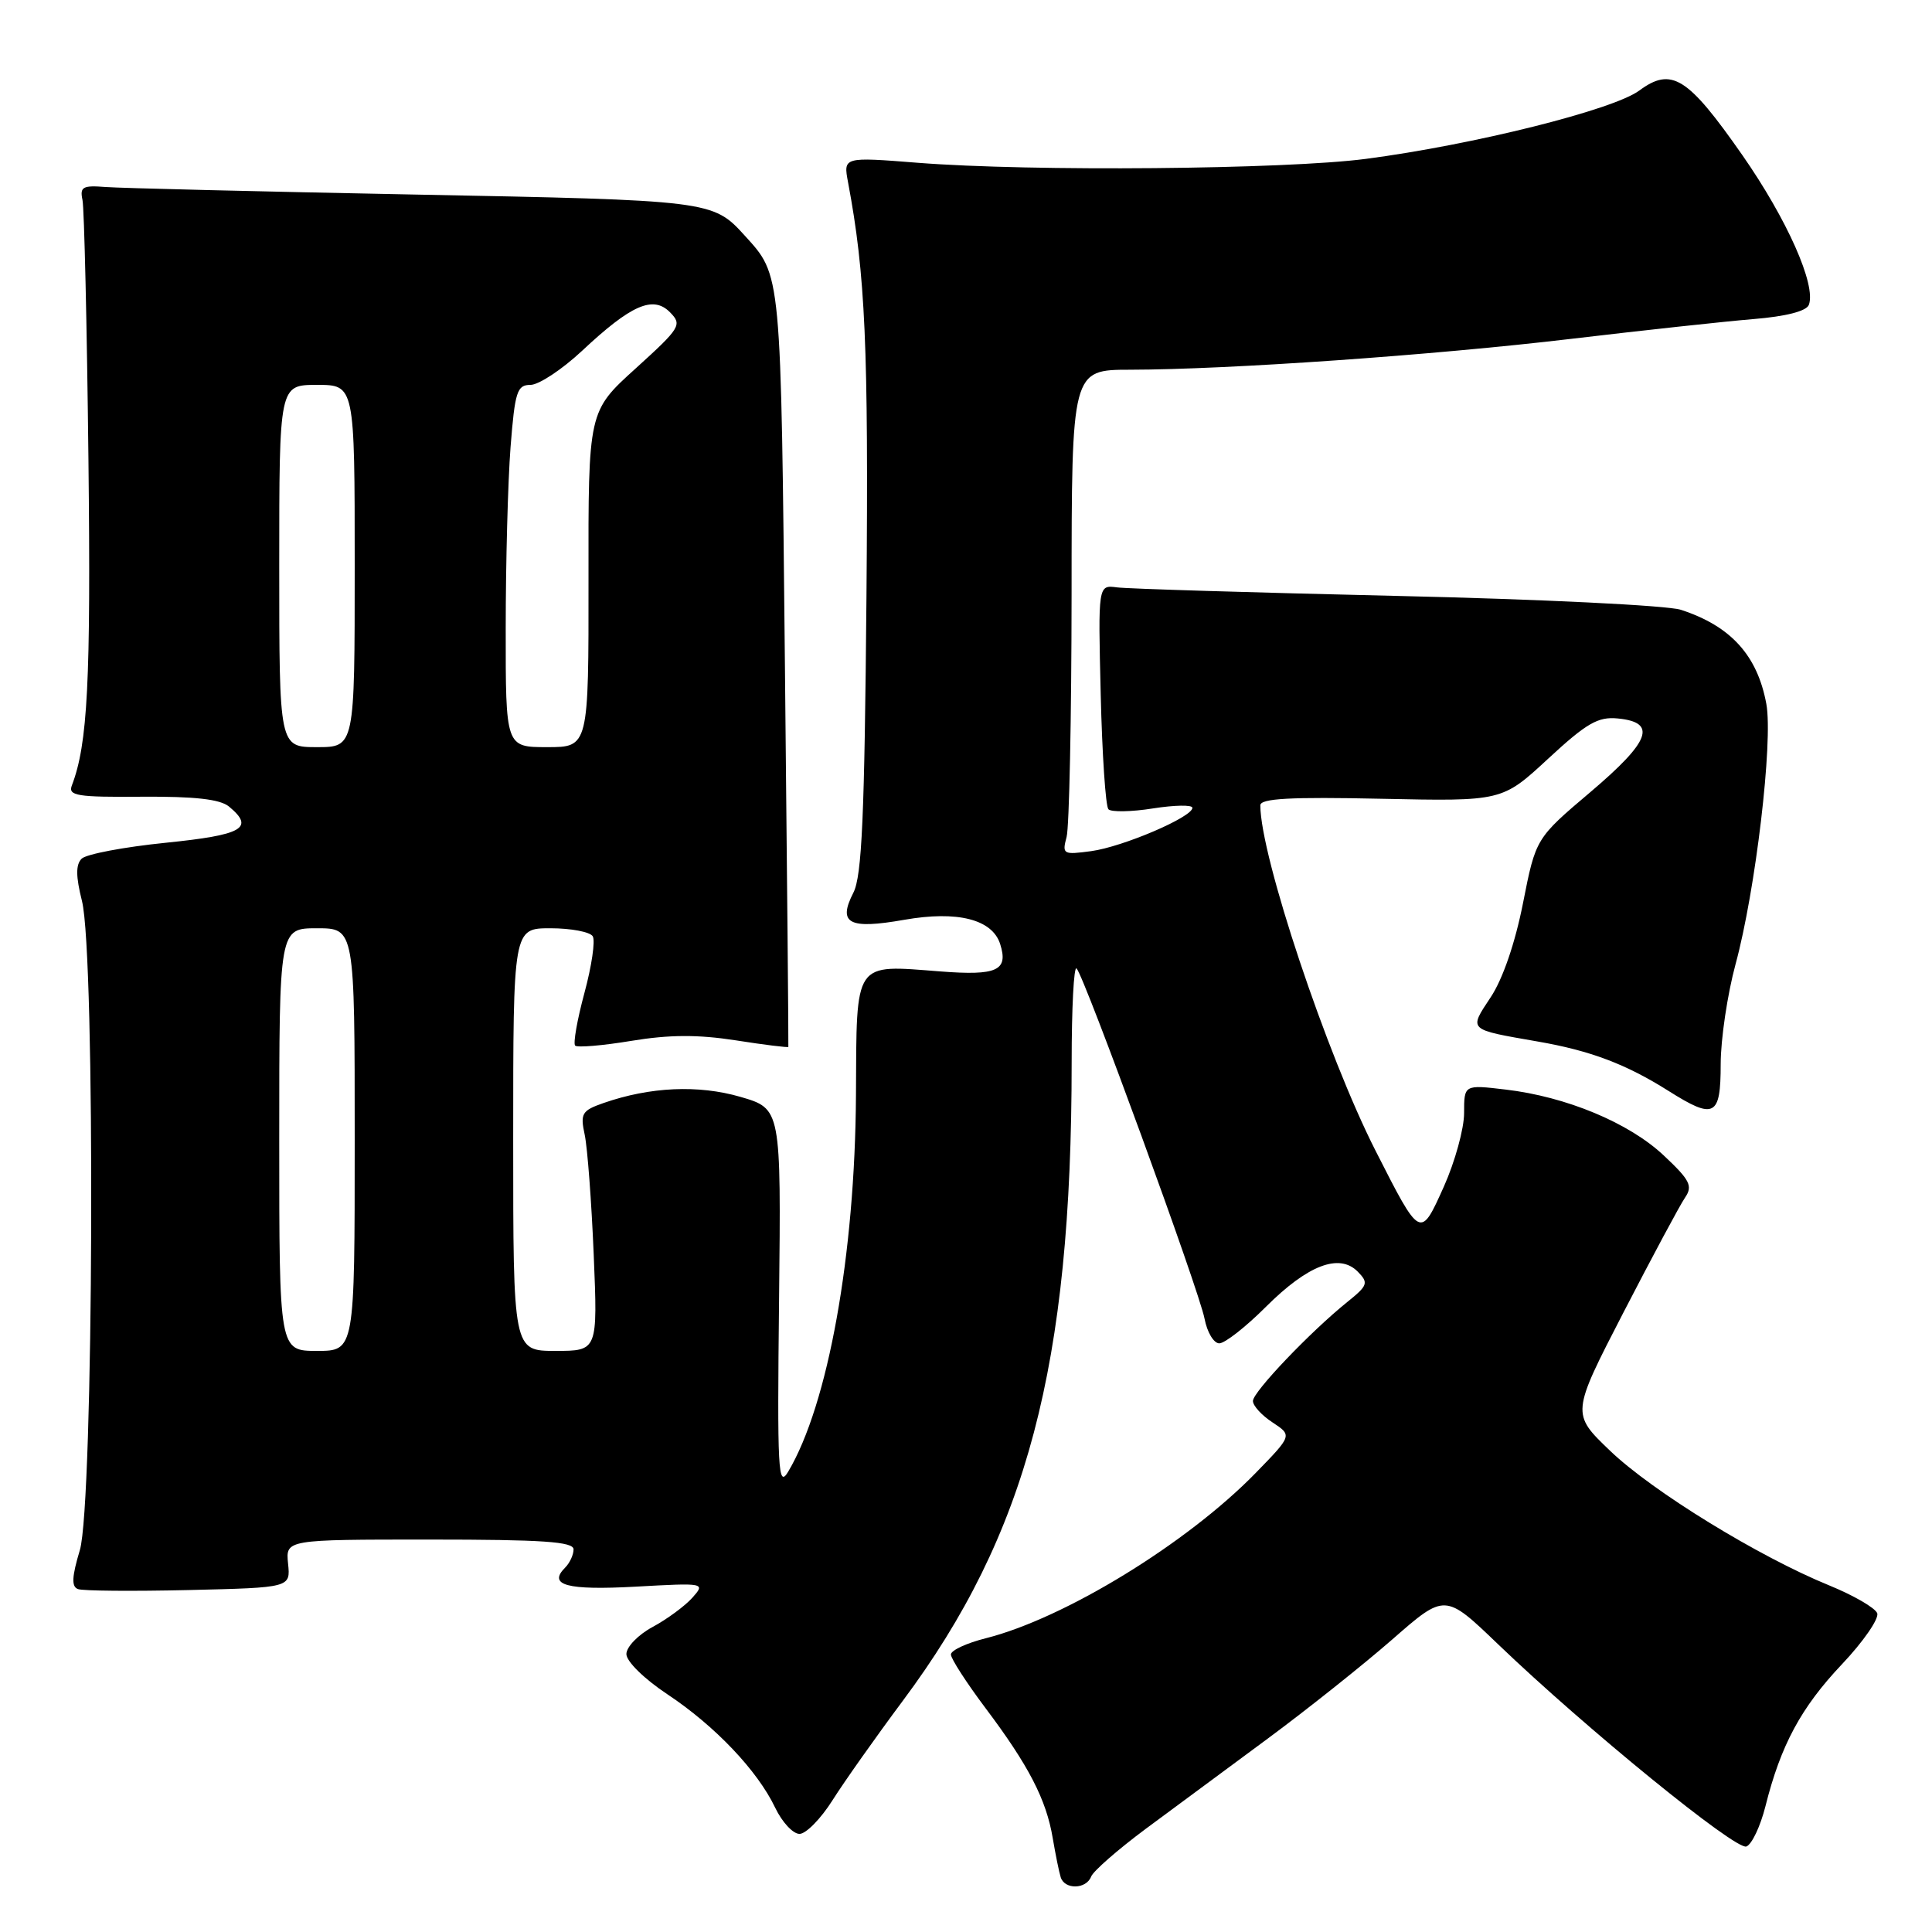 <?xml version="1.0" encoding="UTF-8" standalone="no"?>
<!DOCTYPE svg PUBLIC "-//W3C//DTD SVG 1.1//EN" "http://www.w3.org/Graphics/SVG/1.1/DTD/svg11.dtd" >
<svg xmlns="http://www.w3.org/2000/svg" xmlns:xlink="http://www.w3.org/1999/xlink" version="1.1" viewBox="0 0 256 256">
 <g >
 <path fill="currentColor"
d=" M 144.58 248.66 C 144.86 247.93 148.11 245.09 151.79 242.35 C 155.48 239.61 162.78 234.22 168.00 230.36 C 173.22 226.50 180.64 220.59 184.49 217.23 C 191.47 211.12 191.47 211.12 198.49 217.86 C 210.06 228.97 230.00 245.21 231.40 244.67 C 232.13 244.40 233.26 241.99 233.93 239.34 C 235.96 231.24 238.64 226.26 244.06 220.53 C 246.91 217.52 249.01 214.47 248.74 213.76 C 248.47 213.05 245.60 211.39 242.37 210.07 C 233.05 206.27 218.95 197.61 213.35 192.24 C 208.20 187.31 208.20 187.31 215.12 173.90 C 218.93 166.53 222.59 159.69 223.27 158.70 C 224.33 157.15 223.95 156.38 220.44 153.09 C 215.84 148.77 207.53 145.31 199.48 144.37 C 194.00 143.72 194.00 143.72 194.00 147.49 C 194.00 149.56 192.79 153.94 191.32 157.23 C 188.19 164.19 188.23 164.21 182.28 152.50 C 175.79 139.75 167.00 113.41 167.00 106.71 C 167.00 105.80 170.96 105.58 183.02 105.84 C 199.04 106.18 199.04 106.18 205.14 100.53 C 210.23 95.82 211.75 94.94 214.36 95.20 C 219.61 95.71 218.69 98.20 210.80 104.90 C 203.50 111.08 203.50 111.08 201.81 119.65 C 200.77 124.93 199.13 129.72 197.53 132.13 C 194.61 136.55 194.43 136.38 203.72 138.00 C 210.73 139.21 215.46 141.00 221.10 144.56 C 227.17 148.39 228.00 147.96 228.00 141.01 C 228.00 137.72 228.89 131.75 229.97 127.76 C 232.62 118.02 234.96 98.25 234.05 93.28 C 232.87 86.85 229.34 82.95 222.72 80.80 C 220.95 80.22 203.97 79.39 185.00 78.96 C 166.03 78.52 149.38 78.02 148.00 77.83 C 145.50 77.50 145.50 77.50 145.85 92.00 C 146.04 99.97 146.50 106.83 146.87 107.23 C 147.24 107.62 149.90 107.58 152.78 107.12 C 155.65 106.67 158.00 106.63 158.00 107.04 C 158.00 108.27 148.78 112.21 144.59 112.78 C 140.86 113.28 140.72 113.20 141.33 110.90 C 141.68 109.58 141.98 95.11 141.99 78.75 C 142.00 49.00 142.00 49.00 149.75 48.99 C 162.73 48.97 189.89 47.07 208.18 44.90 C 217.71 43.77 228.58 42.59 232.34 42.28 C 236.64 41.93 239.36 41.23 239.68 40.40 C 240.68 37.79 236.80 29.06 230.86 20.54 C 223.63 10.18 221.49 8.84 217.21 12.00 C 213.75 14.56 195.27 19.18 181.00 21.05 C 170.32 22.45 136.63 22.75 121.62 21.57 C 111.74 20.79 111.74 20.79 112.37 24.15 C 114.67 36.39 115.09 45.92 114.81 79.13 C 114.56 108.14 114.21 116.06 113.08 118.28 C 110.98 122.38 112.46 123.17 119.81 121.88 C 126.85 120.64 131.49 121.81 132.53 125.10 C 133.64 128.61 132.12 129.30 124.61 128.72 C 113.04 127.83 113.51 127.14 113.42 145.10 C 113.30 166.26 109.73 186.11 104.44 195.00 C 103.10 197.25 102.98 194.97 103.23 172.20 C 103.50 146.91 103.50 146.91 98.11 145.34 C 92.53 143.72 86.15 144.01 79.99 146.15 C 77.09 147.16 76.87 147.54 77.48 150.38 C 77.84 152.10 78.38 159.24 78.67 166.25 C 79.20 179.00 79.20 179.00 73.60 179.00 C 68.00 179.00 68.00 179.00 68.00 151.00 C 68.00 123.00 68.00 123.00 72.94 123.00 C 75.66 123.00 78.18 123.48 78.54 124.06 C 78.90 124.64 78.40 128.02 77.44 131.57 C 76.48 135.12 75.93 138.26 76.21 138.55 C 76.50 138.83 79.85 138.55 83.65 137.92 C 88.70 137.09 92.44 137.07 97.49 137.85 C 101.29 138.45 104.43 138.83 104.46 138.72 C 104.50 138.60 104.29 116.00 104.01 88.50 C 103.47 35.52 103.57 36.61 98.63 31.16 C 94.47 26.58 94.05 26.53 55.00 25.78 C 34.38 25.38 15.93 24.93 14.00 24.78 C 10.96 24.54 10.56 24.76 10.93 26.50 C 11.16 27.60 11.52 43.10 11.72 60.95 C 12.05 90.32 11.62 98.60 9.52 104.08 C 9.00 105.44 10.21 105.64 18.81 105.57 C 25.80 105.52 29.17 105.90 30.34 106.87 C 33.78 109.72 32.19 110.63 21.96 111.67 C 16.43 112.23 11.42 113.18 10.82 113.78 C 10.03 114.57 10.04 116.12 10.86 119.38 C 12.66 126.49 12.41 199.30 10.58 205.40 C 9.52 208.93 9.45 210.24 10.33 210.56 C 10.97 210.81 17.57 210.86 25.00 210.69 C 38.50 210.37 38.50 210.37 38.17 207.19 C 37.85 204.00 37.85 204.00 56.92 204.00 C 71.91 204.00 76.00 204.28 76.00 205.30 C 76.00 206.01 75.50 207.10 74.89 207.71 C 72.55 210.05 75.12 210.74 84.23 210.24 C 93.43 209.73 93.49 209.74 91.73 211.72 C 90.75 212.81 88.39 214.55 86.48 215.58 C 84.56 216.61 83.00 218.23 83.00 219.17 C 83.00 220.15 85.36 222.46 88.43 224.50 C 94.73 228.68 100.38 234.62 102.72 239.54 C 103.63 241.44 105.07 243.00 105.94 243.00 C 106.80 243.00 108.77 240.99 110.32 238.53 C 111.87 236.08 116.06 230.15 119.63 225.36 C 136.09 203.29 142.00 180.92 142.00 140.78 C 142.00 133.57 142.29 127.96 142.65 128.32 C 143.68 129.34 158.93 171.09 159.61 174.74 C 159.95 176.53 160.83 178.00 161.56 178.00 C 162.30 178.00 165.08 175.82 167.74 173.16 C 173.29 167.62 177.46 166.02 179.91 168.50 C 181.37 169.99 181.25 170.33 178.50 172.54 C 173.59 176.50 166.04 184.42 166.02 185.63 C 166.01 186.26 167.18 187.54 168.62 188.48 C 171.23 190.20 171.23 190.20 166.37 195.19 C 157.27 204.52 141.05 214.45 130.61 217.08 C 128.07 217.72 126.00 218.68 126.00 219.23 C 126.00 219.78 128.07 222.98 130.59 226.34 C 136.30 233.93 138.64 238.46 139.49 243.55 C 139.86 245.72 140.33 248.06 140.55 248.75 C 141.07 250.41 143.93 250.35 144.58 248.66 Z  M 37.00 151.00 C 37.00 123.00 37.00 123.00 42.00 123.00 C 47.00 123.00 47.00 123.00 47.00 151.00 C 47.00 179.00 47.00 179.00 42.00 179.00 C 37.00 179.00 37.00 179.00 37.00 151.00 Z  M 37.00 75.00 C 37.00 51.00 37.00 51.00 42.00 51.00 C 47.00 51.00 47.00 51.00 47.00 75.00 C 47.00 99.00 47.00 99.00 42.00 99.00 C 37.00 99.00 37.00 99.00 37.00 75.00 Z  M 67.01 83.25 C 67.01 74.59 67.30 63.79 67.65 59.25 C 68.23 51.88 68.51 51.00 70.29 51.00 C 71.39 51.00 74.46 48.97 77.11 46.50 C 83.65 40.37 86.55 39.11 88.79 41.39 C 90.41 43.04 90.17 43.43 84.23 48.82 C 77.95 54.50 77.95 54.50 77.98 76.75 C 78.00 99.00 78.00 99.00 72.50 99.00 C 67.00 99.00 67.00 99.00 67.01 83.25 Z "/>
</g>
</svg>